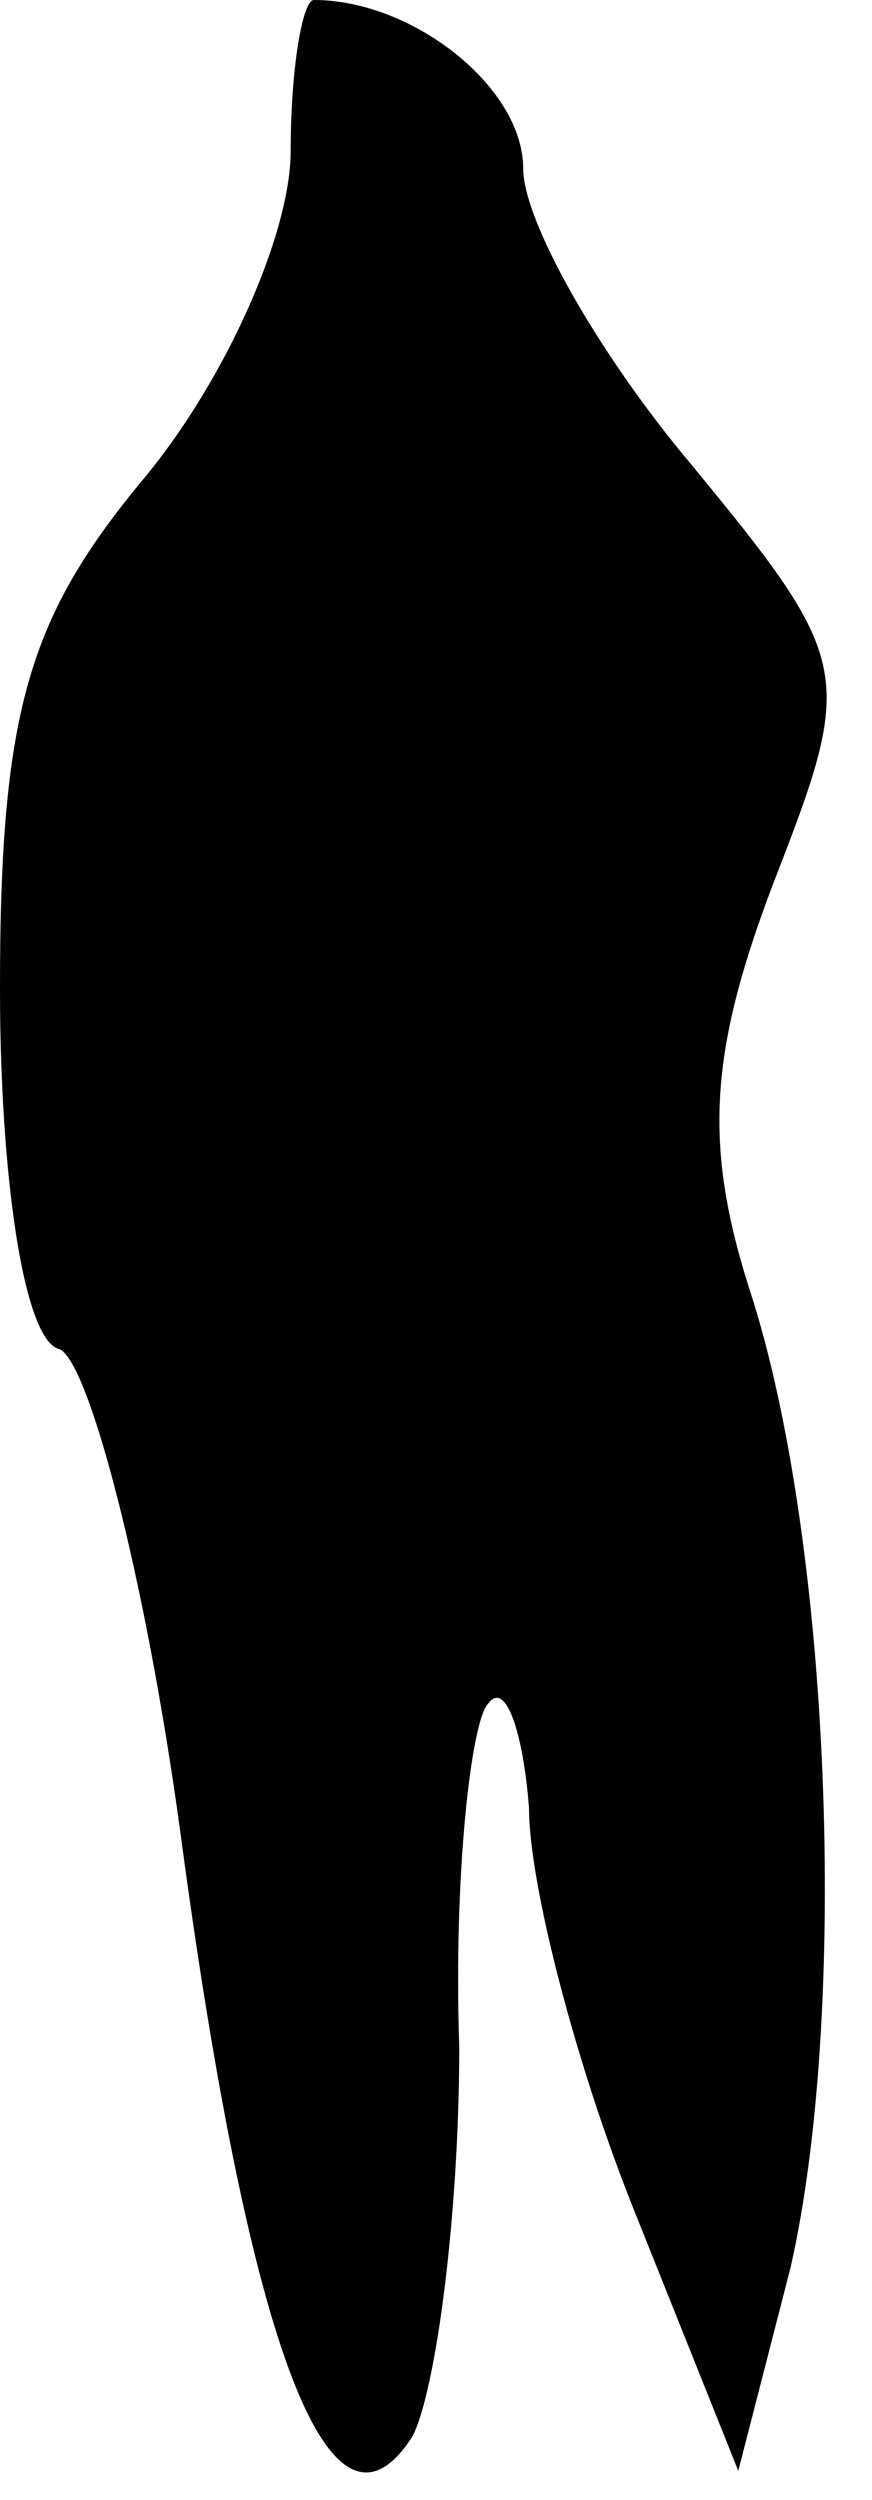 <?xml version="1.0" standalone="no"?>
<!DOCTYPE svg PUBLIC "-//W3C//DTD SVG 20010904//EN"
 "http://www.w3.org/TR/2001/REC-SVG-20010904/DTD/svg10.dtd">
<svg version="1.0" xmlns="http://www.w3.org/2000/svg"
 width="15pt" height="43pt" viewBox="0 0 15 43"
 preserveAspectRatio="xMidYMid meet">
<g transform="translate(0,43) scale(0.1,-0.1)"
fill="#000000" stroke="none">
<path fill="#000000" stroke="none" d="M50 404 c0 -14 -11 -39 -25 -56 -20
-24 -25 -40 -25 -88 0 -32 4 -60 10 -62 5 -1 15 -39 21 -83 12 -90 26 -126 40
-104 4 8 8 38 8 67 -1 29 2 56 5 59 3 4 6 -5 7 -18 0 -13 8 -44 18 -69 l18
-45 9 35 c10 44 7 125 -7 168 -8 25 -7 41 4 70 14 36 14 38 -14 72 -16 19 -29
42 -29 51 0 14 -19 29 -36 29 -2 0 -4 -12 -4 -26z"/>
</g>
</svg>
